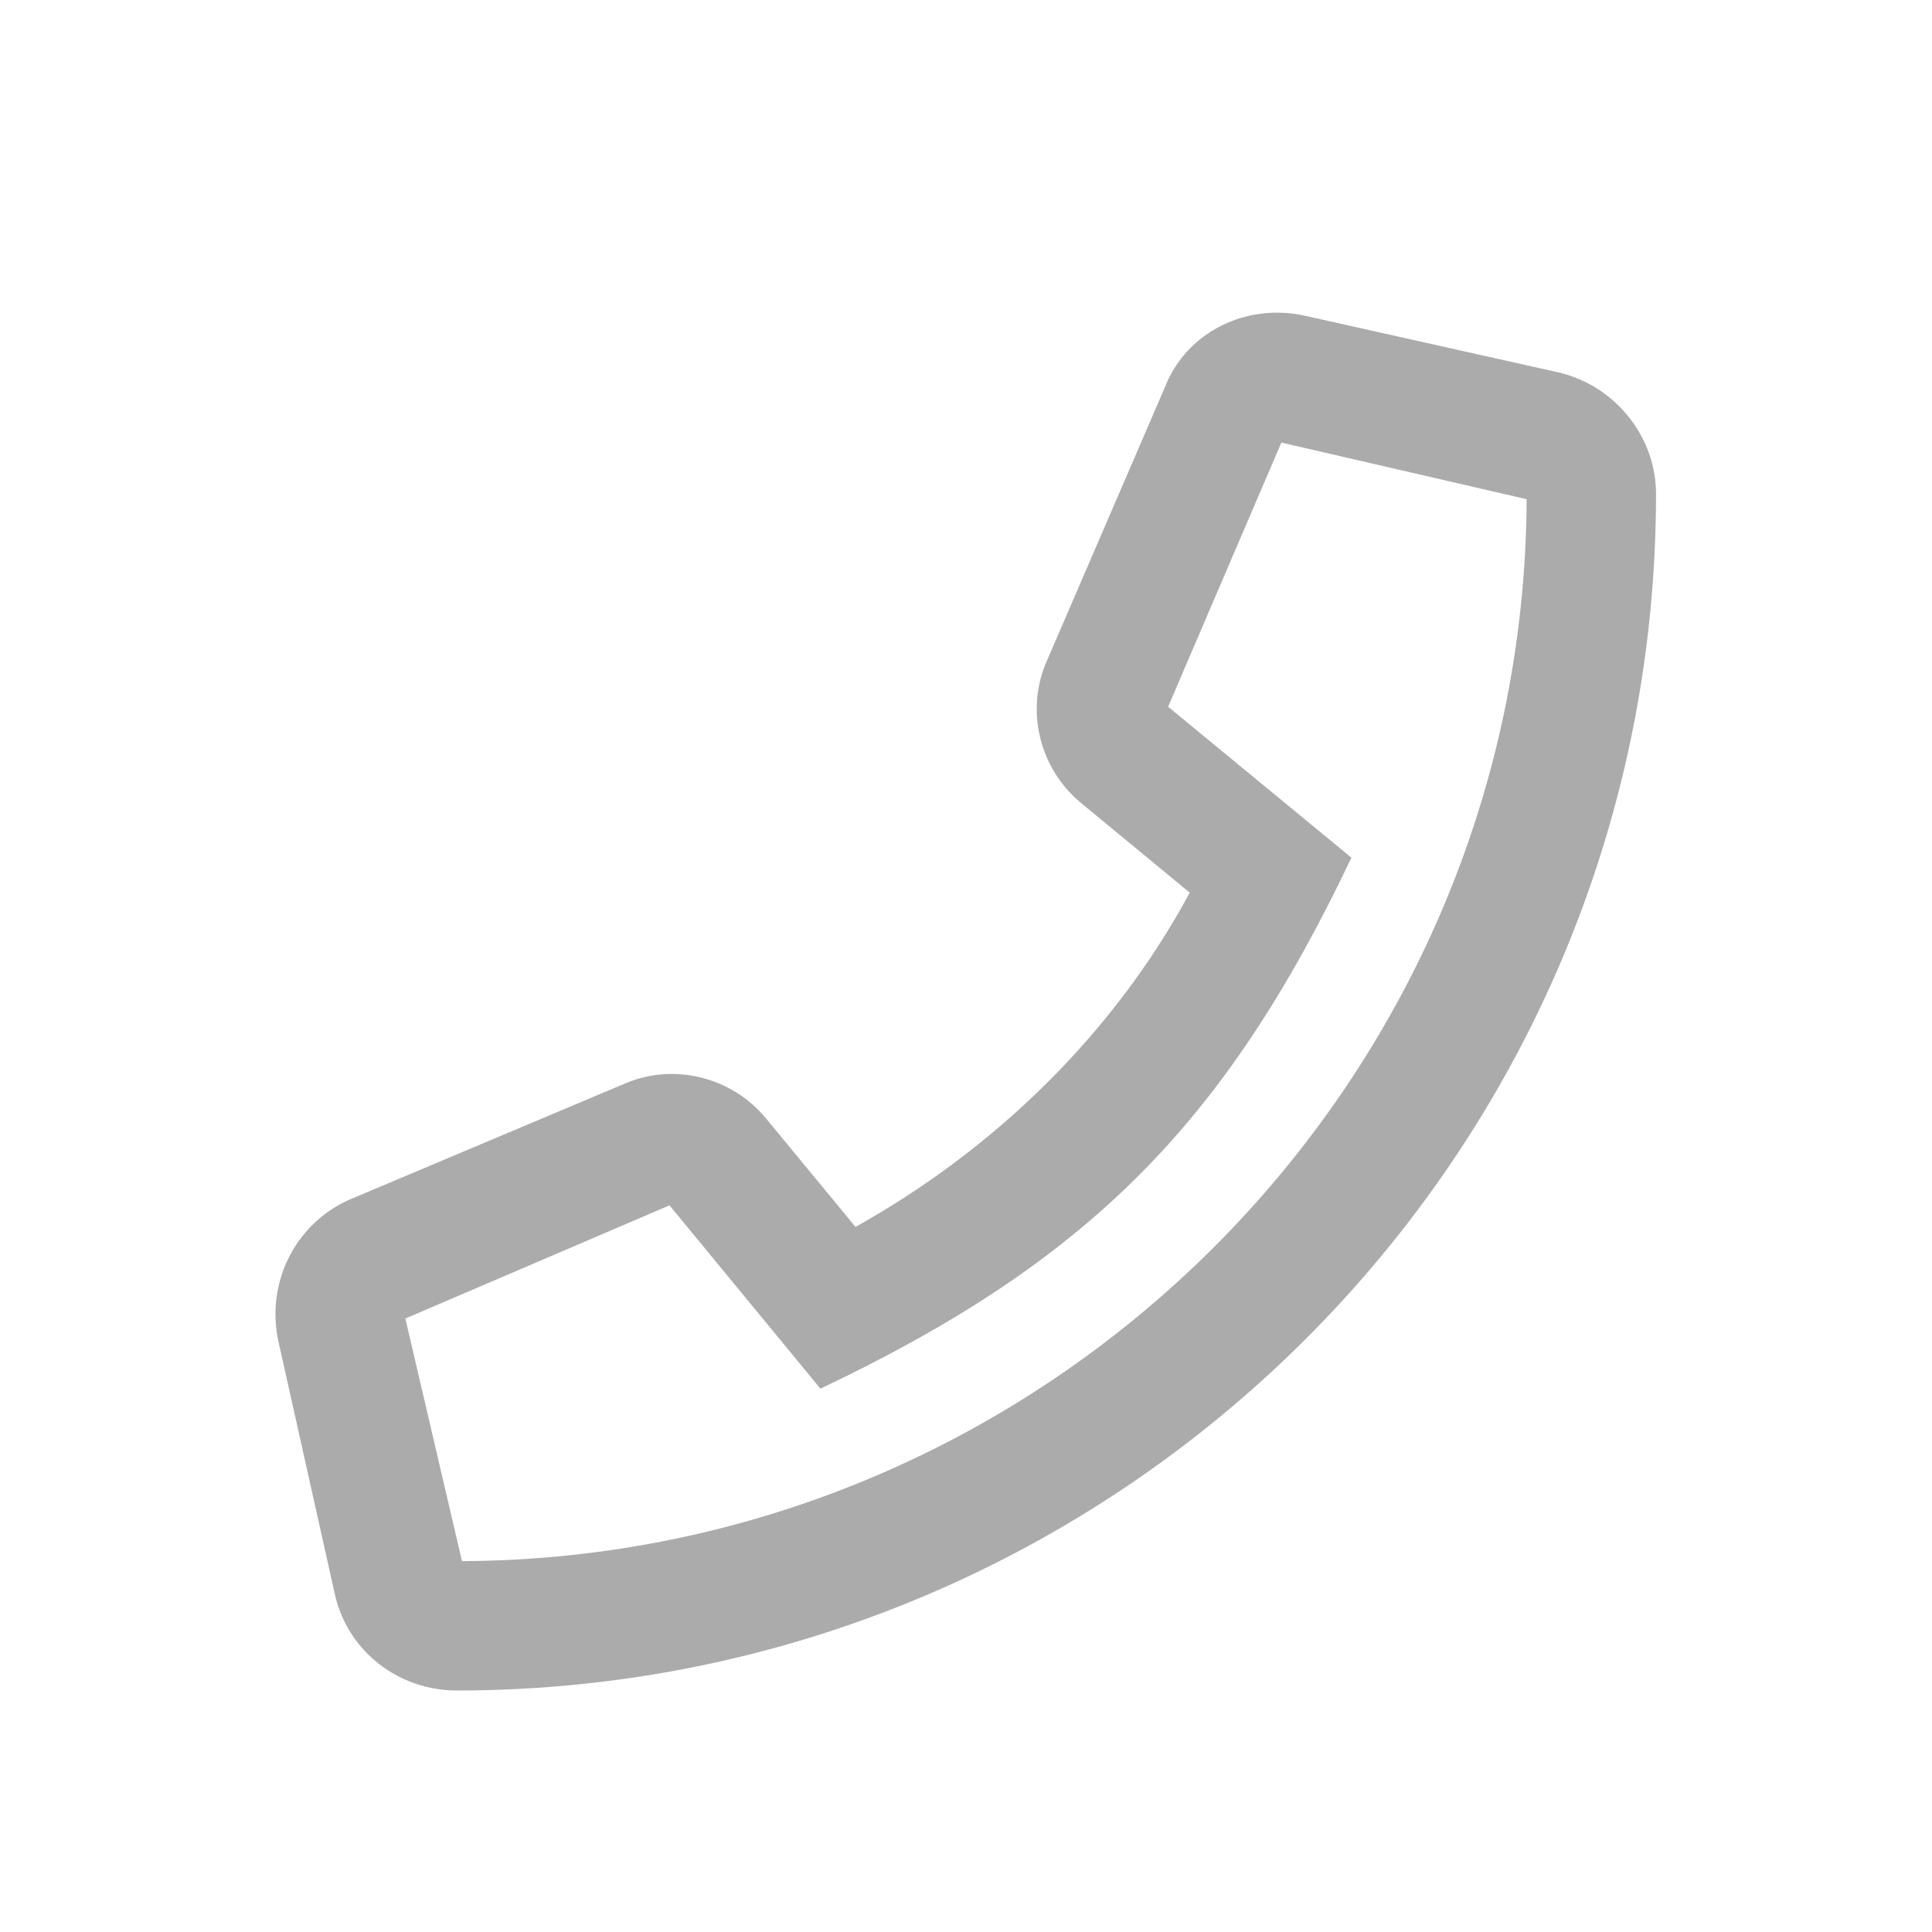 <svg width="26" height="26" viewBox="0 0 26 26" fill="none" xmlns="http://www.w3.org/2000/svg">
<path d="M20.98 5.013L17.57 4.251C16.772 4.07 15.974 4.469 15.684 5.194L14.088 8.894C13.798 9.547 13.979 10.345 14.56 10.816L16.011 12.013C14.995 13.899 13.399 15.459 11.513 16.511L10.316 15.06C9.844 14.48 9.046 14.299 8.393 14.589L4.694 16.148C3.968 16.475 3.569 17.273 3.751 18.071L4.512 21.48C4.694 22.242 5.383 22.75 6.145 22.75C15.031 22.75 22.286 15.568 22.286 6.645C22.286 5.883 21.742 5.194 20.98 5.013ZM6.217 21.009L5.455 17.744L9.01 16.221L11.041 18.688C14.632 16.983 16.482 15.133 18.187 11.542L15.72 9.511L17.244 5.956L20.545 6.718C20.508 14.589 14.088 20.973 6.217 21.009Z" fill="#ABABAB"/>
</svg>

